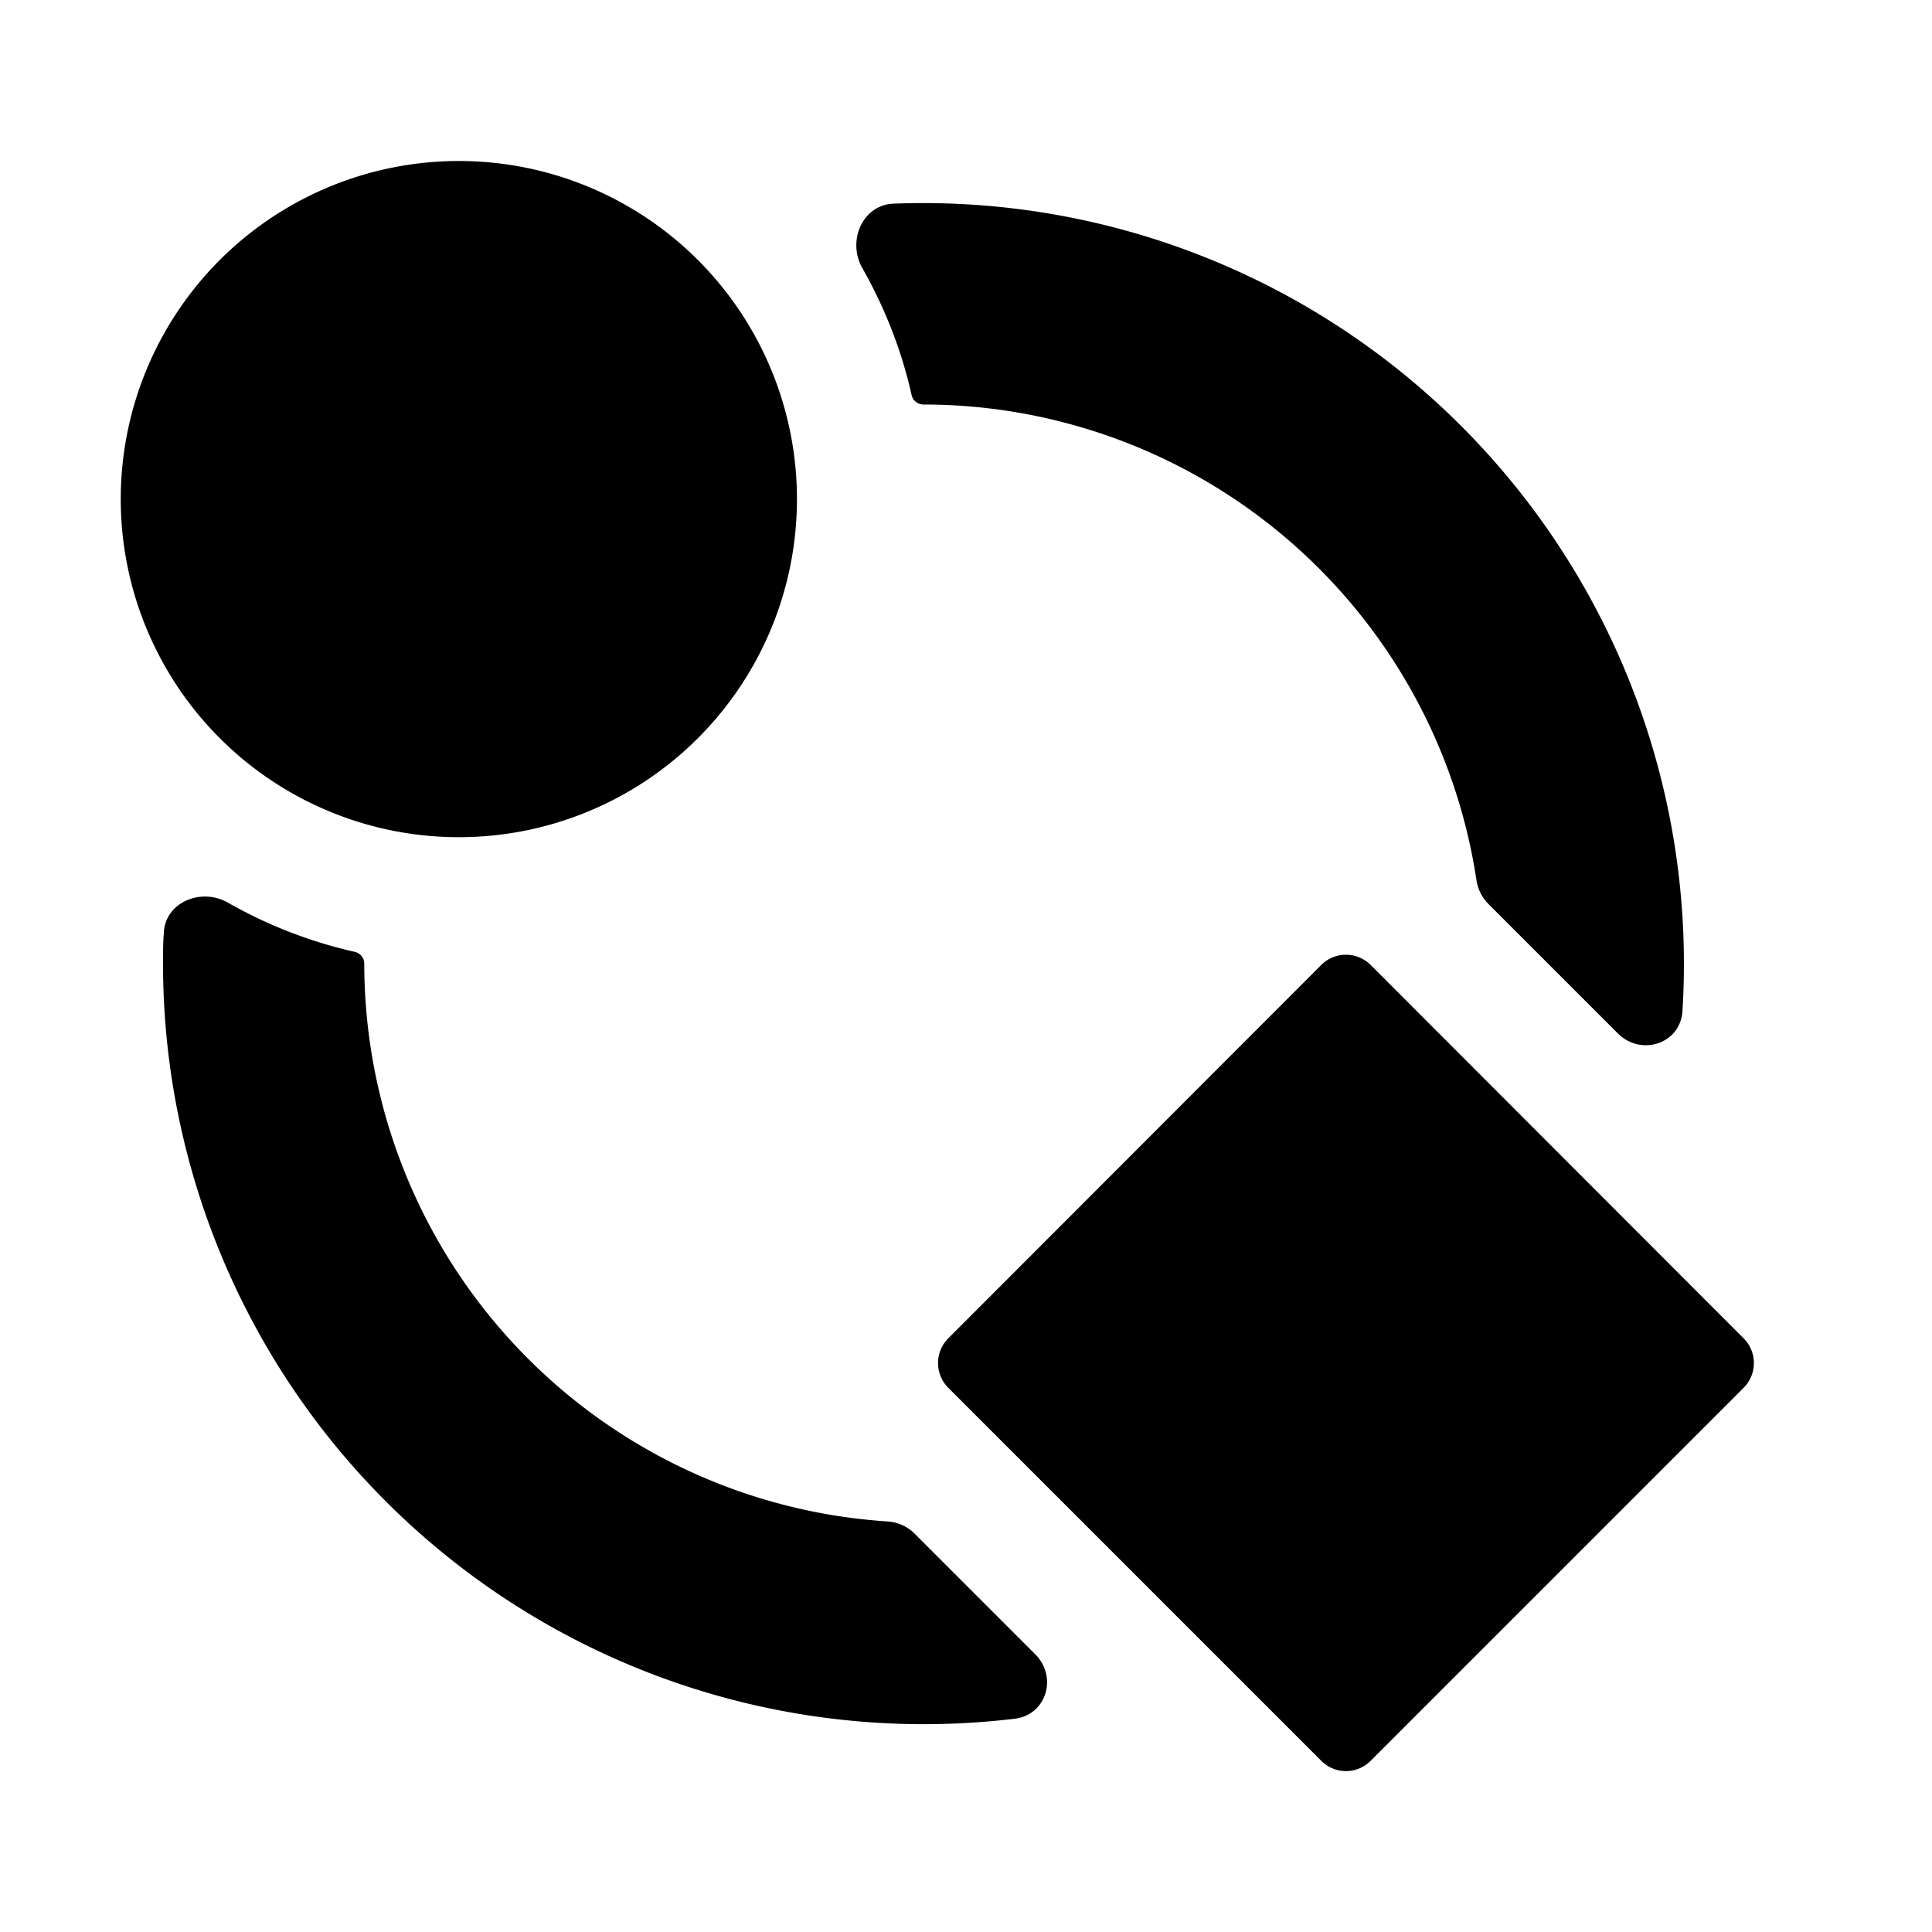 <svg fill="currentColor" iconName="IconPersonalizationFill" class="css-6xix1i" viewBox="0 0 48 48" xmlns="http://www.w3.org/2000/svg" width="1em" height="1em"><path d="M19.8 12.4a8.4 8.4 0 1 1-16.8 0 8.4 8.4 0 0 1 16.8 0ZM22.65 9.82a.3.3 0 0 0 .3.23 13.9 13.9 0 0 1 13.73 11.8c.03.23.13.43.29.6l3.23 3.23c.58.57 1.55.25 1.6-.56A18.9 18.9 0 0 0 22.2 5.06c-.78.03-1.16.94-.77 1.61.55.97.97 2.03 1.22 3.15ZM25.22 42.7c.78-.1 1.06-1.04.5-1.6l-3-3a1.04 1.04 0 0 0-.67-.3 13.9 13.9 0 0 1-13-13.86.3.3 0 0 0-.23-.29 11.47 11.47 0 0 1-3.15-1.22c-.67-.39-1.58-.01-1.6.76-.02.25-.02.5-.02.75A18.9 18.9 0 0 0 25.22 42.7ZM23.56 33.25a.87.87 0 0 0 0 1.23l9.26 9.26c.34.35.9.35 1.24 0l9.26-9.26a.87.87 0 0 0 0-1.23l-9.26-9.27a.87.87 0 0 0-1.24 0l-9.26 9.27Z"></path></svg>